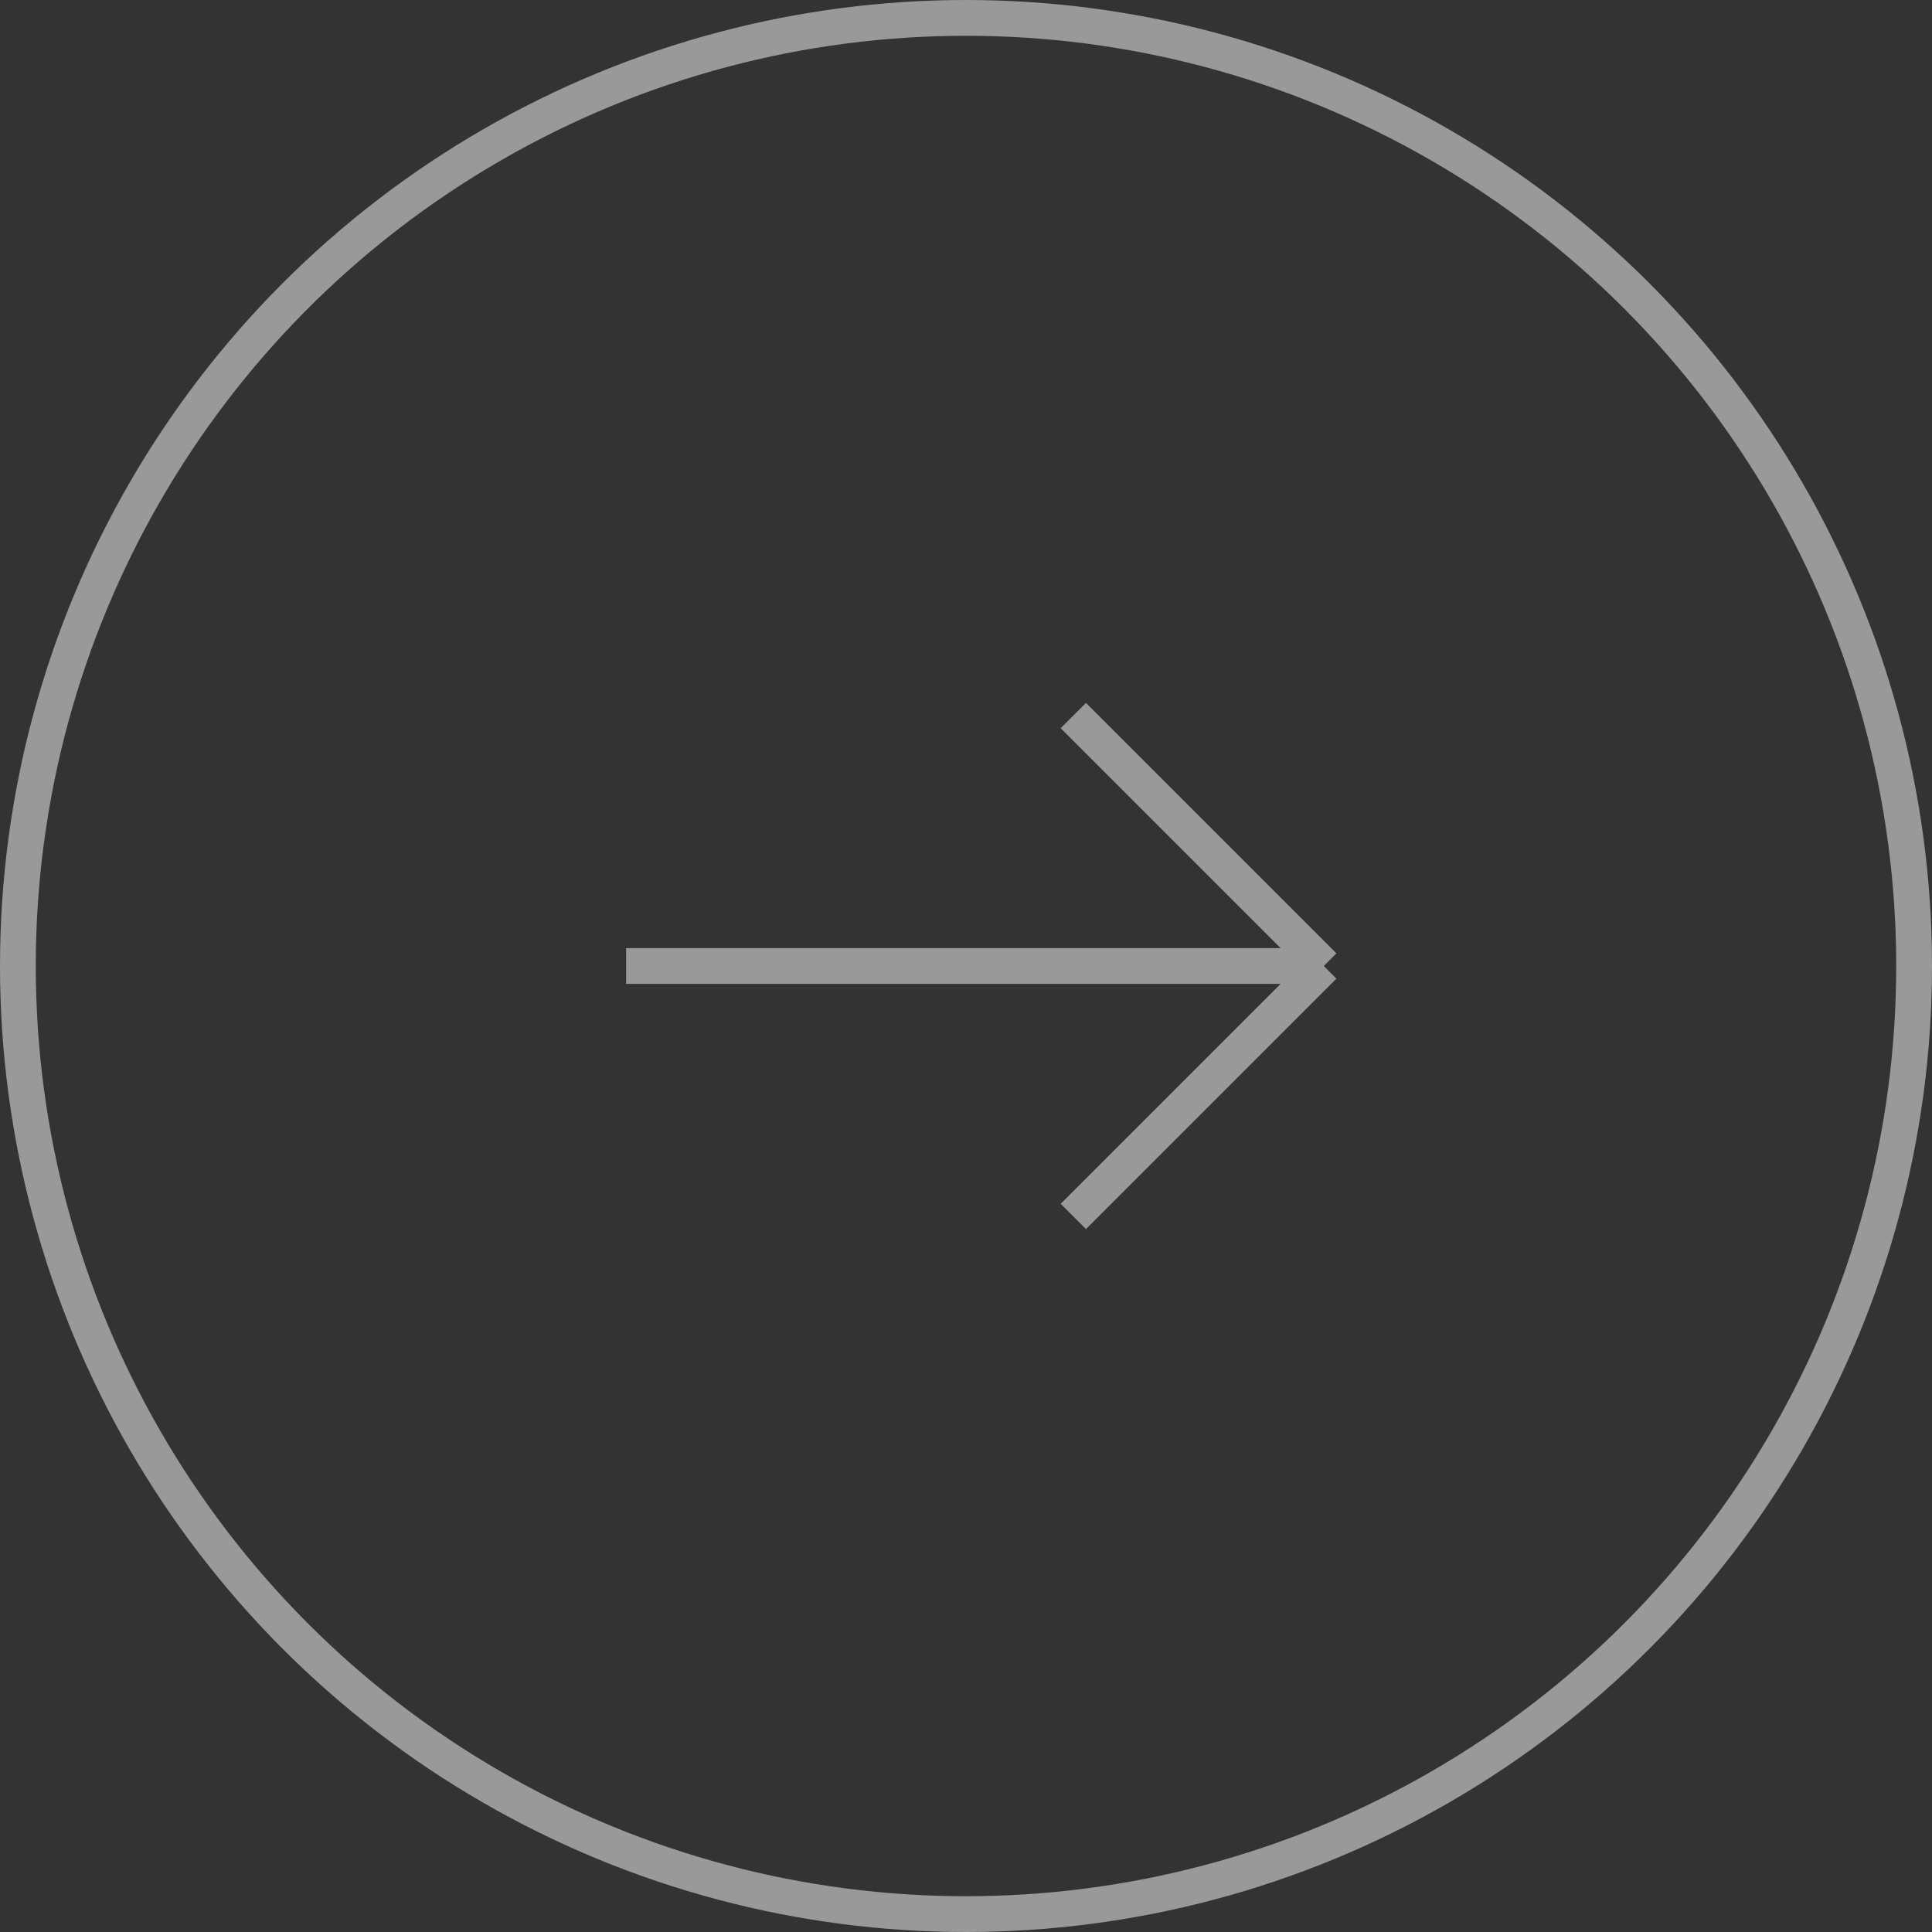 <svg width="54" height="54" viewBox="0 0 54 54" fill="none" xmlns="http://www.w3.org/2000/svg">
<rect x="0" y="0" width="54" height="54" fill="#333333" stroke="none"/>
<circle r="26.5" transform="matrix(-1 0 0 1 27 27)" stroke="white" stroke-opacity="0.5"/>
<path d="M17.5 27H37M37 27L30 20M37 27L30 34" stroke="white" stroke-opacity="0.5"/>
</svg>
